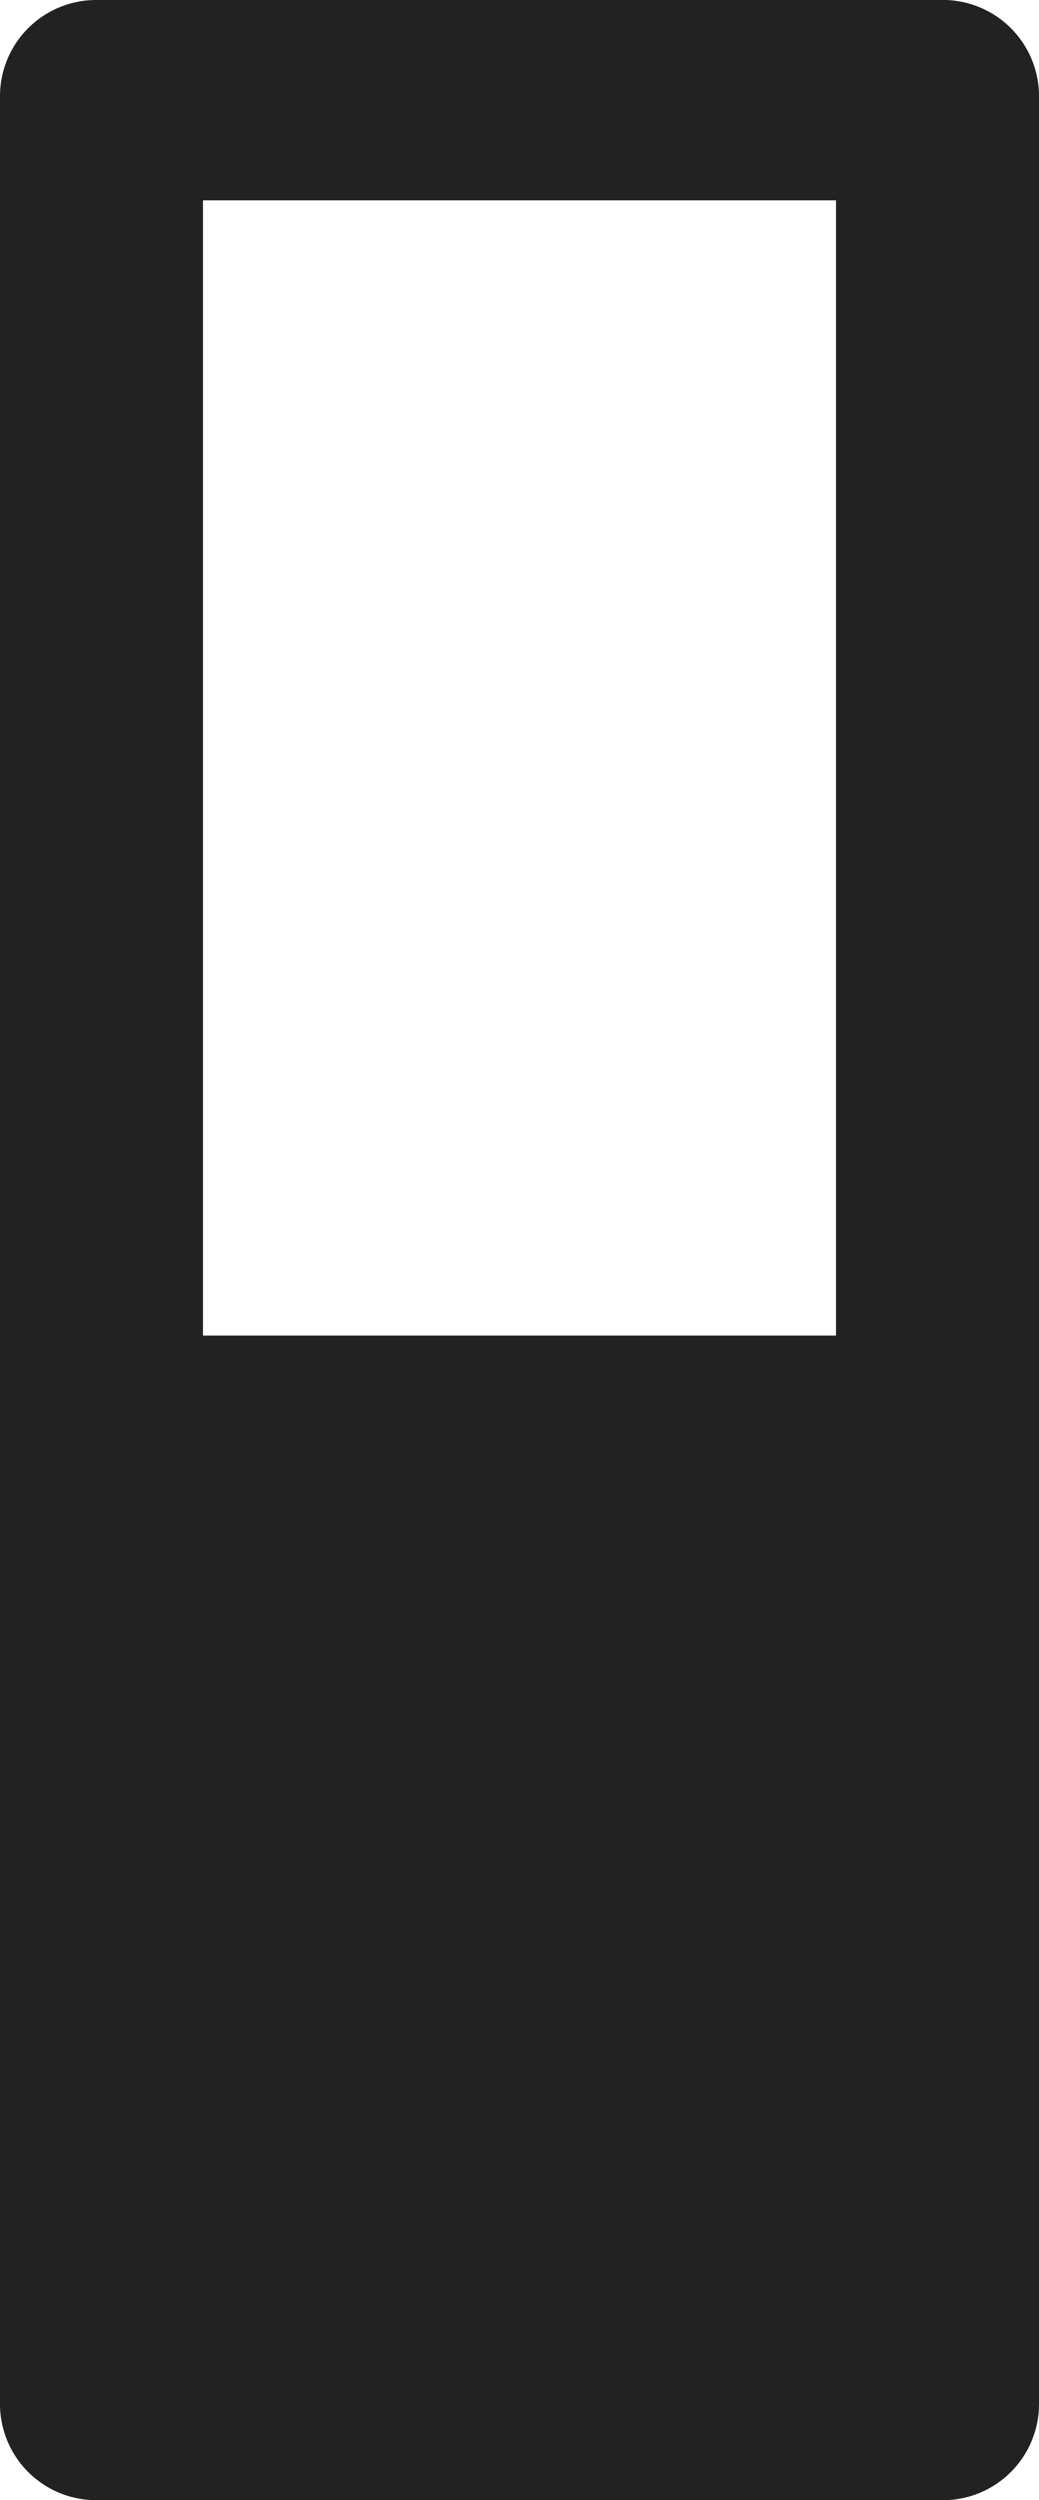 <svg xmlns="http://www.w3.org/2000/svg" viewBox="0 0 3.89 9.36"><defs><style>.a{fill:#232222;}</style></defs><title>2_Pos_Slide_Icon</title><path class="a" d="M3.52,0H.36A.36.36,0,0,0,0,.36V9a.36.36,0,0,0,.36.36H3.52A.36.36,0,0,0,3.89,9V.36A.36.36,0,0,0,3.52,0ZM.76,5V.75H3.13V5Z"/></svg>